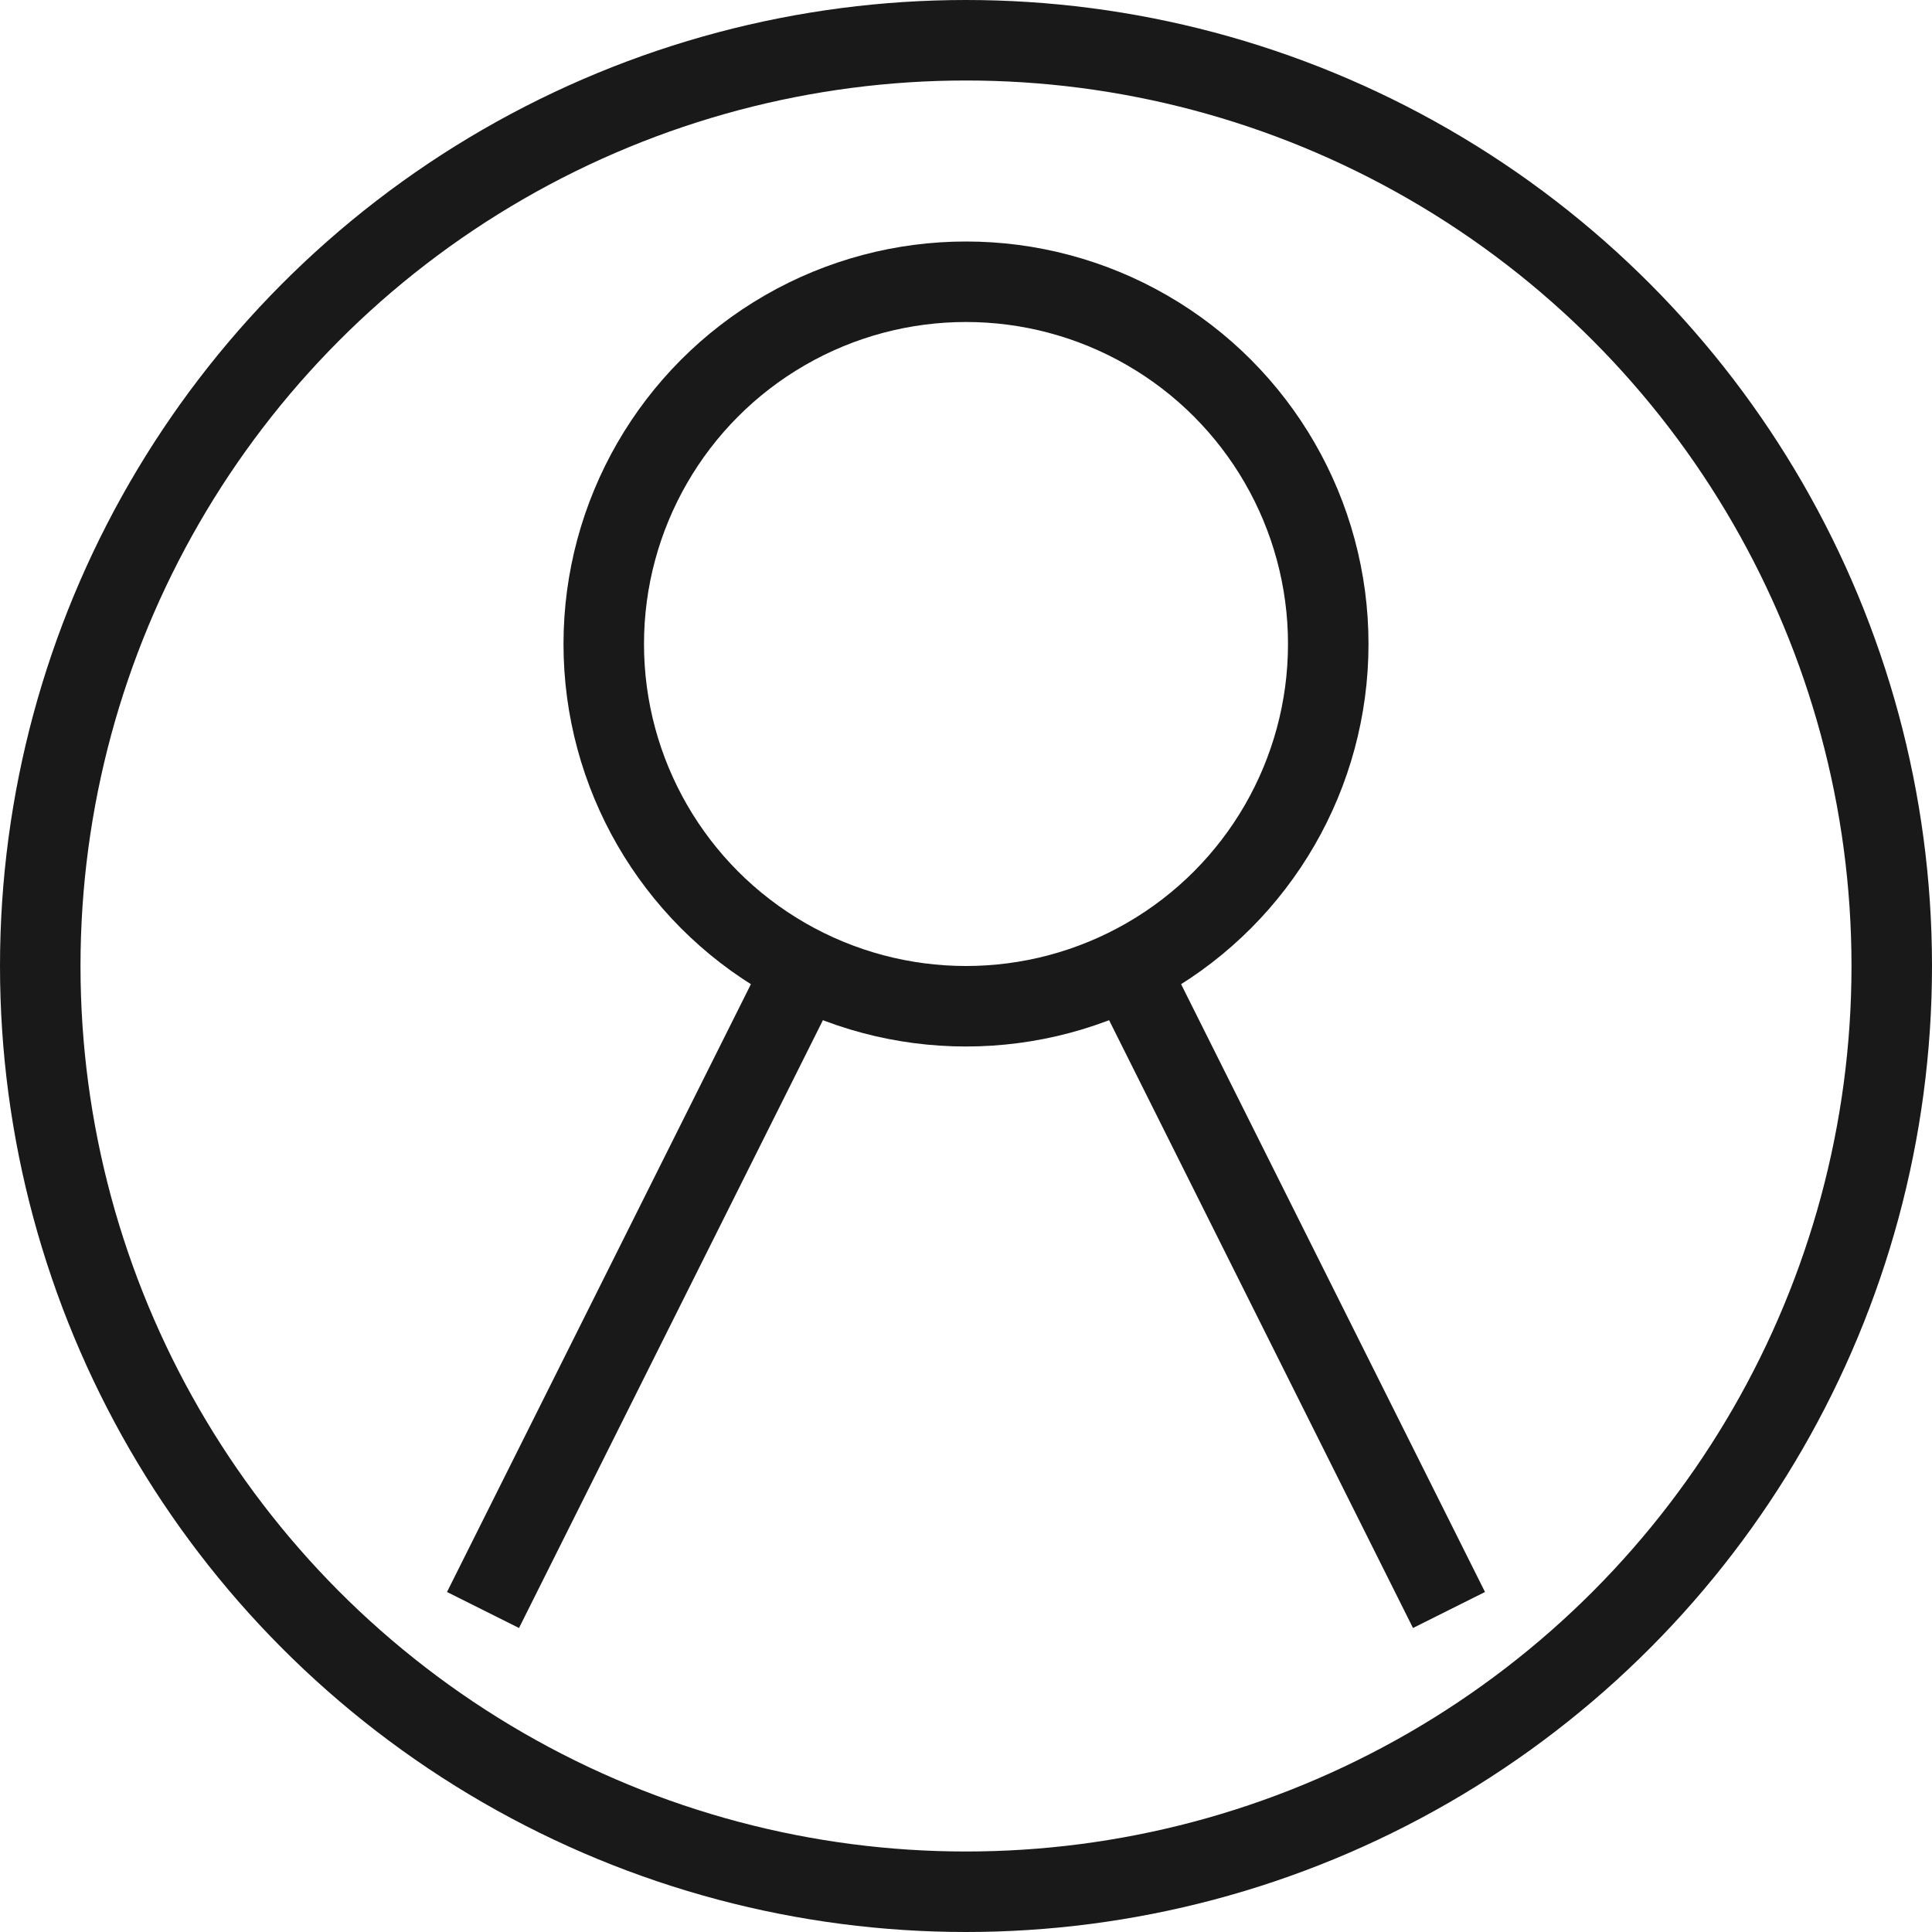 <svg id="구성_요소_23_1" data-name="구성 요소 23 – 1" xmlns="http://www.w3.org/2000/svg" width="24" height="24" viewBox="0 0 24 24">
  <g id="타원_2" data-name="타원 2" transform="translate(7 3)" fill="none" stroke="#191919" stroke-width="1">
    <circle cx="5" cy="5" r="5" stroke="none"/>
    <circle cx="5" cy="5" r="4.5" fill="none"/>
  </g>
  <path id="패스_7" data-name="패스 7" d="M372-10.794l4-8" transform="translate(-366 30.794)" fill="none" stroke="#191919" stroke-width="1"/>
  <path id="패스_8" data-name="패스 8" d="M385.412-11.23l-2-4-2-4" transform="translate(-367.412 31.23)" fill="none" stroke="#191919" stroke-width="1"/>
  <g id="타원_3" data-name="타원 3" fill="none" stroke="#191919" stroke-width="1">
    <circle cx="12" cy="12" r="12" stroke="none"/>
    <circle cx="12" cy="12" r="11.5" fill="none"/>
  </g>
</svg>
